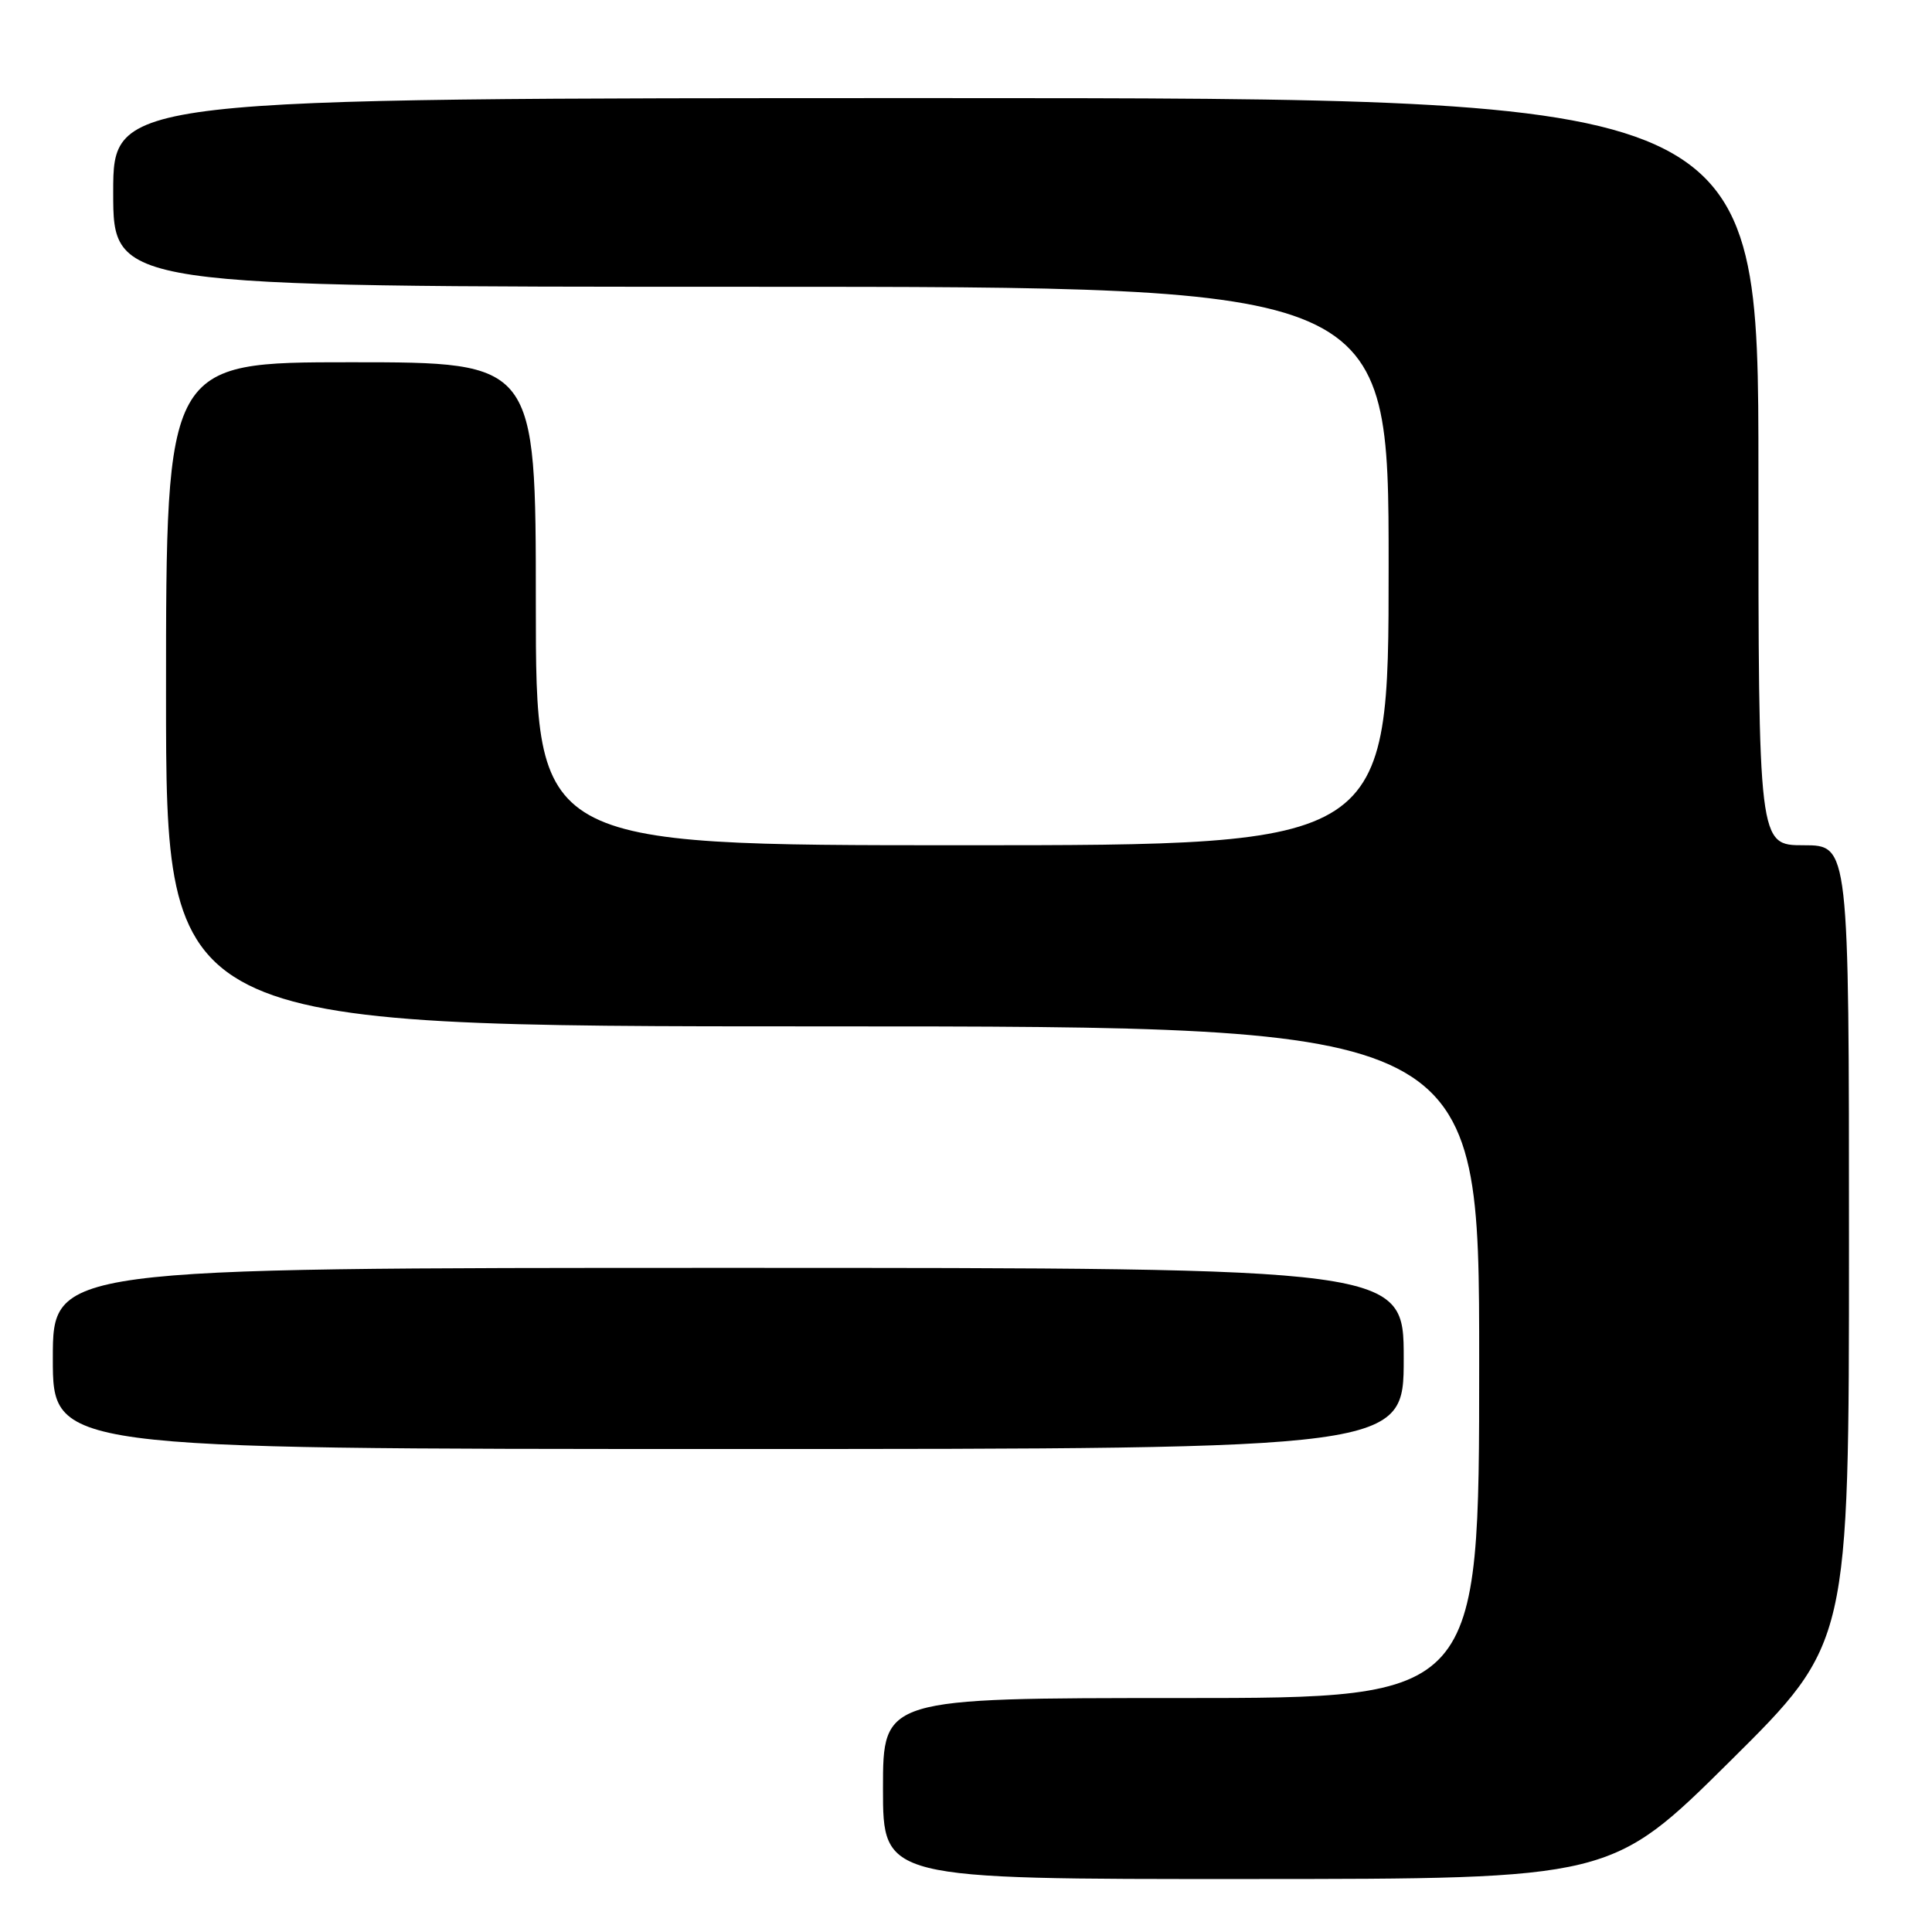 <?xml version="1.0" encoding="UTF-8" standalone="no"?>
<!DOCTYPE svg PUBLIC "-//W3C//DTD SVG 1.1//EN" "http://www.w3.org/Graphics/SVG/1.1/DTD/svg11.dtd" >
<svg xmlns="http://www.w3.org/2000/svg" xmlns:xlink="http://www.w3.org/1999/xlink" version="1.1" viewBox="0 0 256 256">
 <g >
 <path fill="currentColor"
d=" M 229.25 233.36 C 245.00 217.75 245.00 217.75 245.00 164.87 C 245.00 112.00 245.00 112.00 239.00 112.00 C 233.00 112.00 233.00 112.00 233.00 62.50 C 233.00 13.00 233.00 13.00 124.00 13.00 C 15.00 13.00 15.00 13.00 15.00 25.50 C 15.00 38.00 15.00 38.00 99.50 38.00 C 184.00 38.00 184.00 38.00 184.00 75.00 C 184.00 112.00 184.00 112.00 127.50 112.00 C 71.00 112.00 71.00 112.00 71.00 80.00 C 71.00 48.00 71.00 48.00 46.50 48.00 C 22.00 48.00 22.00 48.00 22.00 92.00 C 22.00 136.00 22.00 136.00 109.00 136.00 C 196.00 136.00 196.00 136.00 196.00 180.50 C 196.00 225.00 196.00 225.00 156.50 225.00 C 117.00 225.00 117.00 225.00 117.00 237.00 C 117.00 249.00 117.00 249.00 165.25 248.98 C 213.50 248.97 213.50 248.97 229.25 233.36 Z  M 186.00 180.00 C 186.00 168.00 186.00 168.00 96.50 168.00 C 7.00 168.00 7.00 168.00 7.00 180.00 C 7.00 192.00 7.00 192.00 96.50 192.00 C 186.00 192.00 186.00 192.00 186.00 180.00 Z "/>
</g>
</svg>